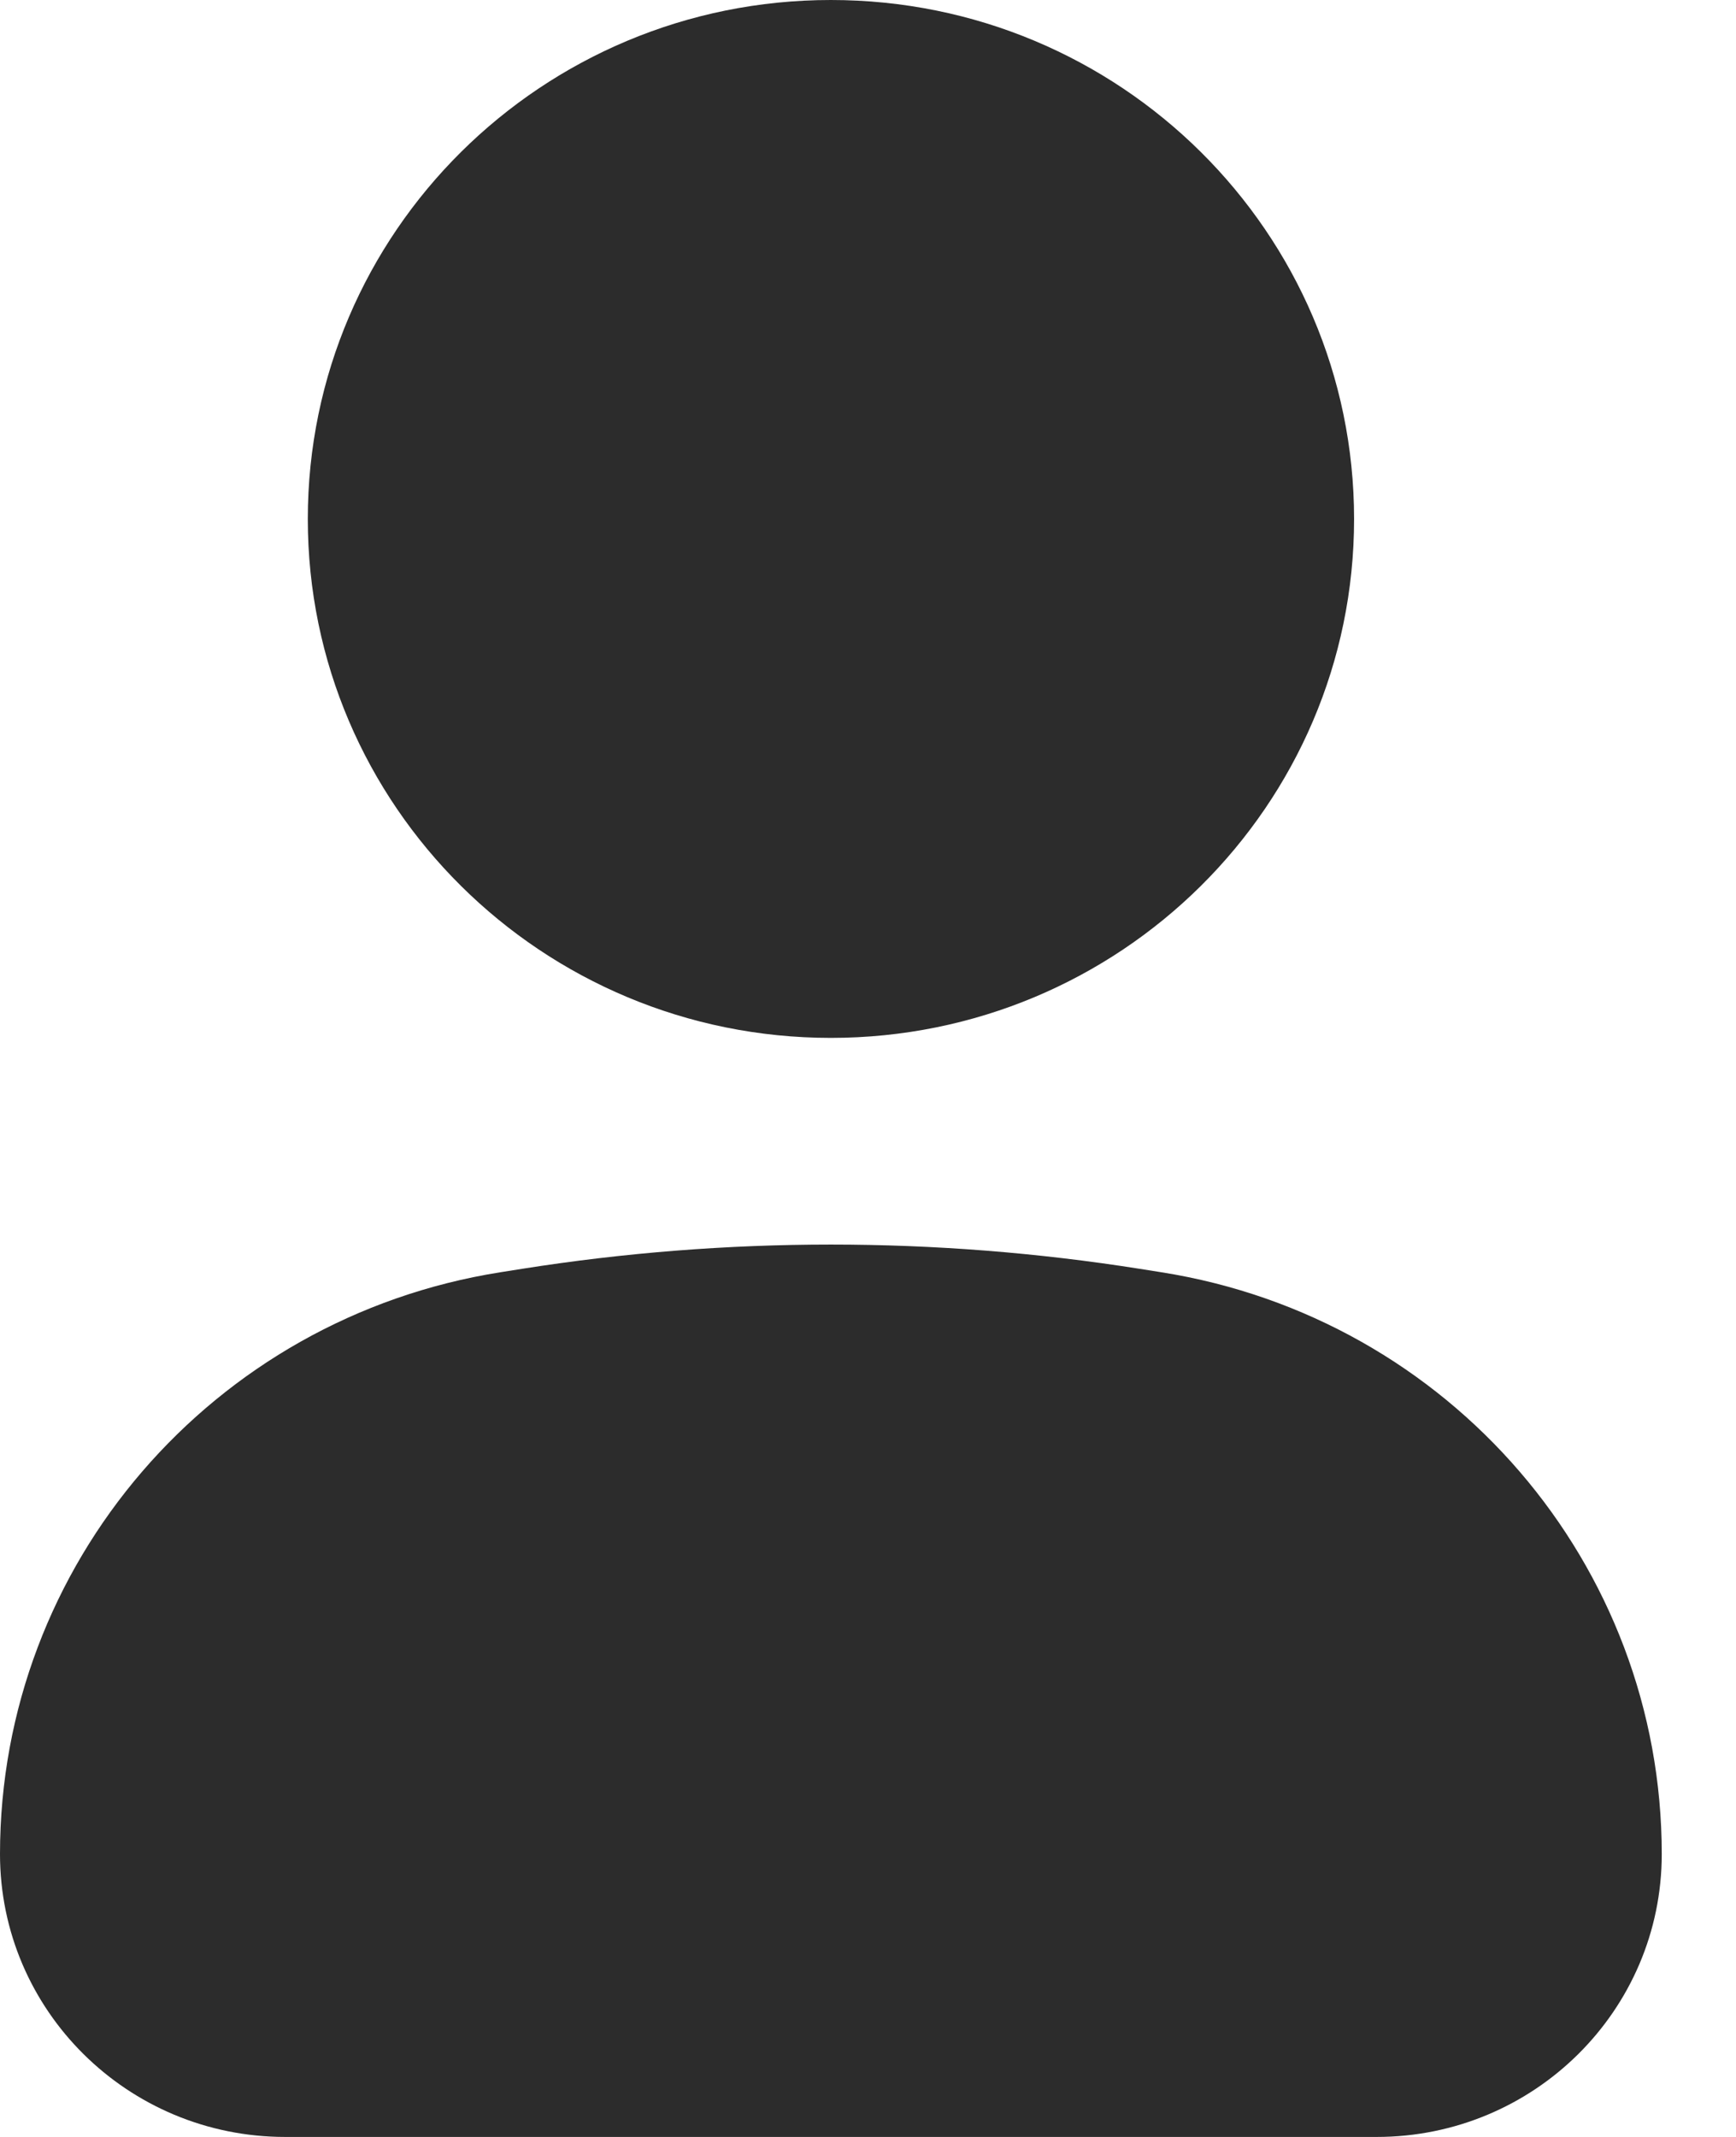 <svg width="13" height="16" viewBox="0 0 13 16" fill="none" xmlns="http://www.w3.org/2000/svg">
<path d="M6.222 0C4.059 0 2.305 1.74 2.305 3.886C2.305 6.032 4.059 7.771 6.222 7.771C8.386 7.771 10.14 6.032 10.14 3.886C10.14 1.74 8.386 0 6.222 0Z" fill="#2C2C2C"/>
<path d="M8.534 9.5C7.003 9.258 5.442 9.258 3.91 9.5L3.746 9.526C1.588 9.868 0 11.714 0 13.882C0 15.052 0.956 16 2.136 16H10.309C11.488 16 12.444 15.052 12.444 13.882C12.444 11.714 10.857 9.868 8.698 9.526L8.534 9.5Z" fill="#2C2C2C"/>
</svg>
